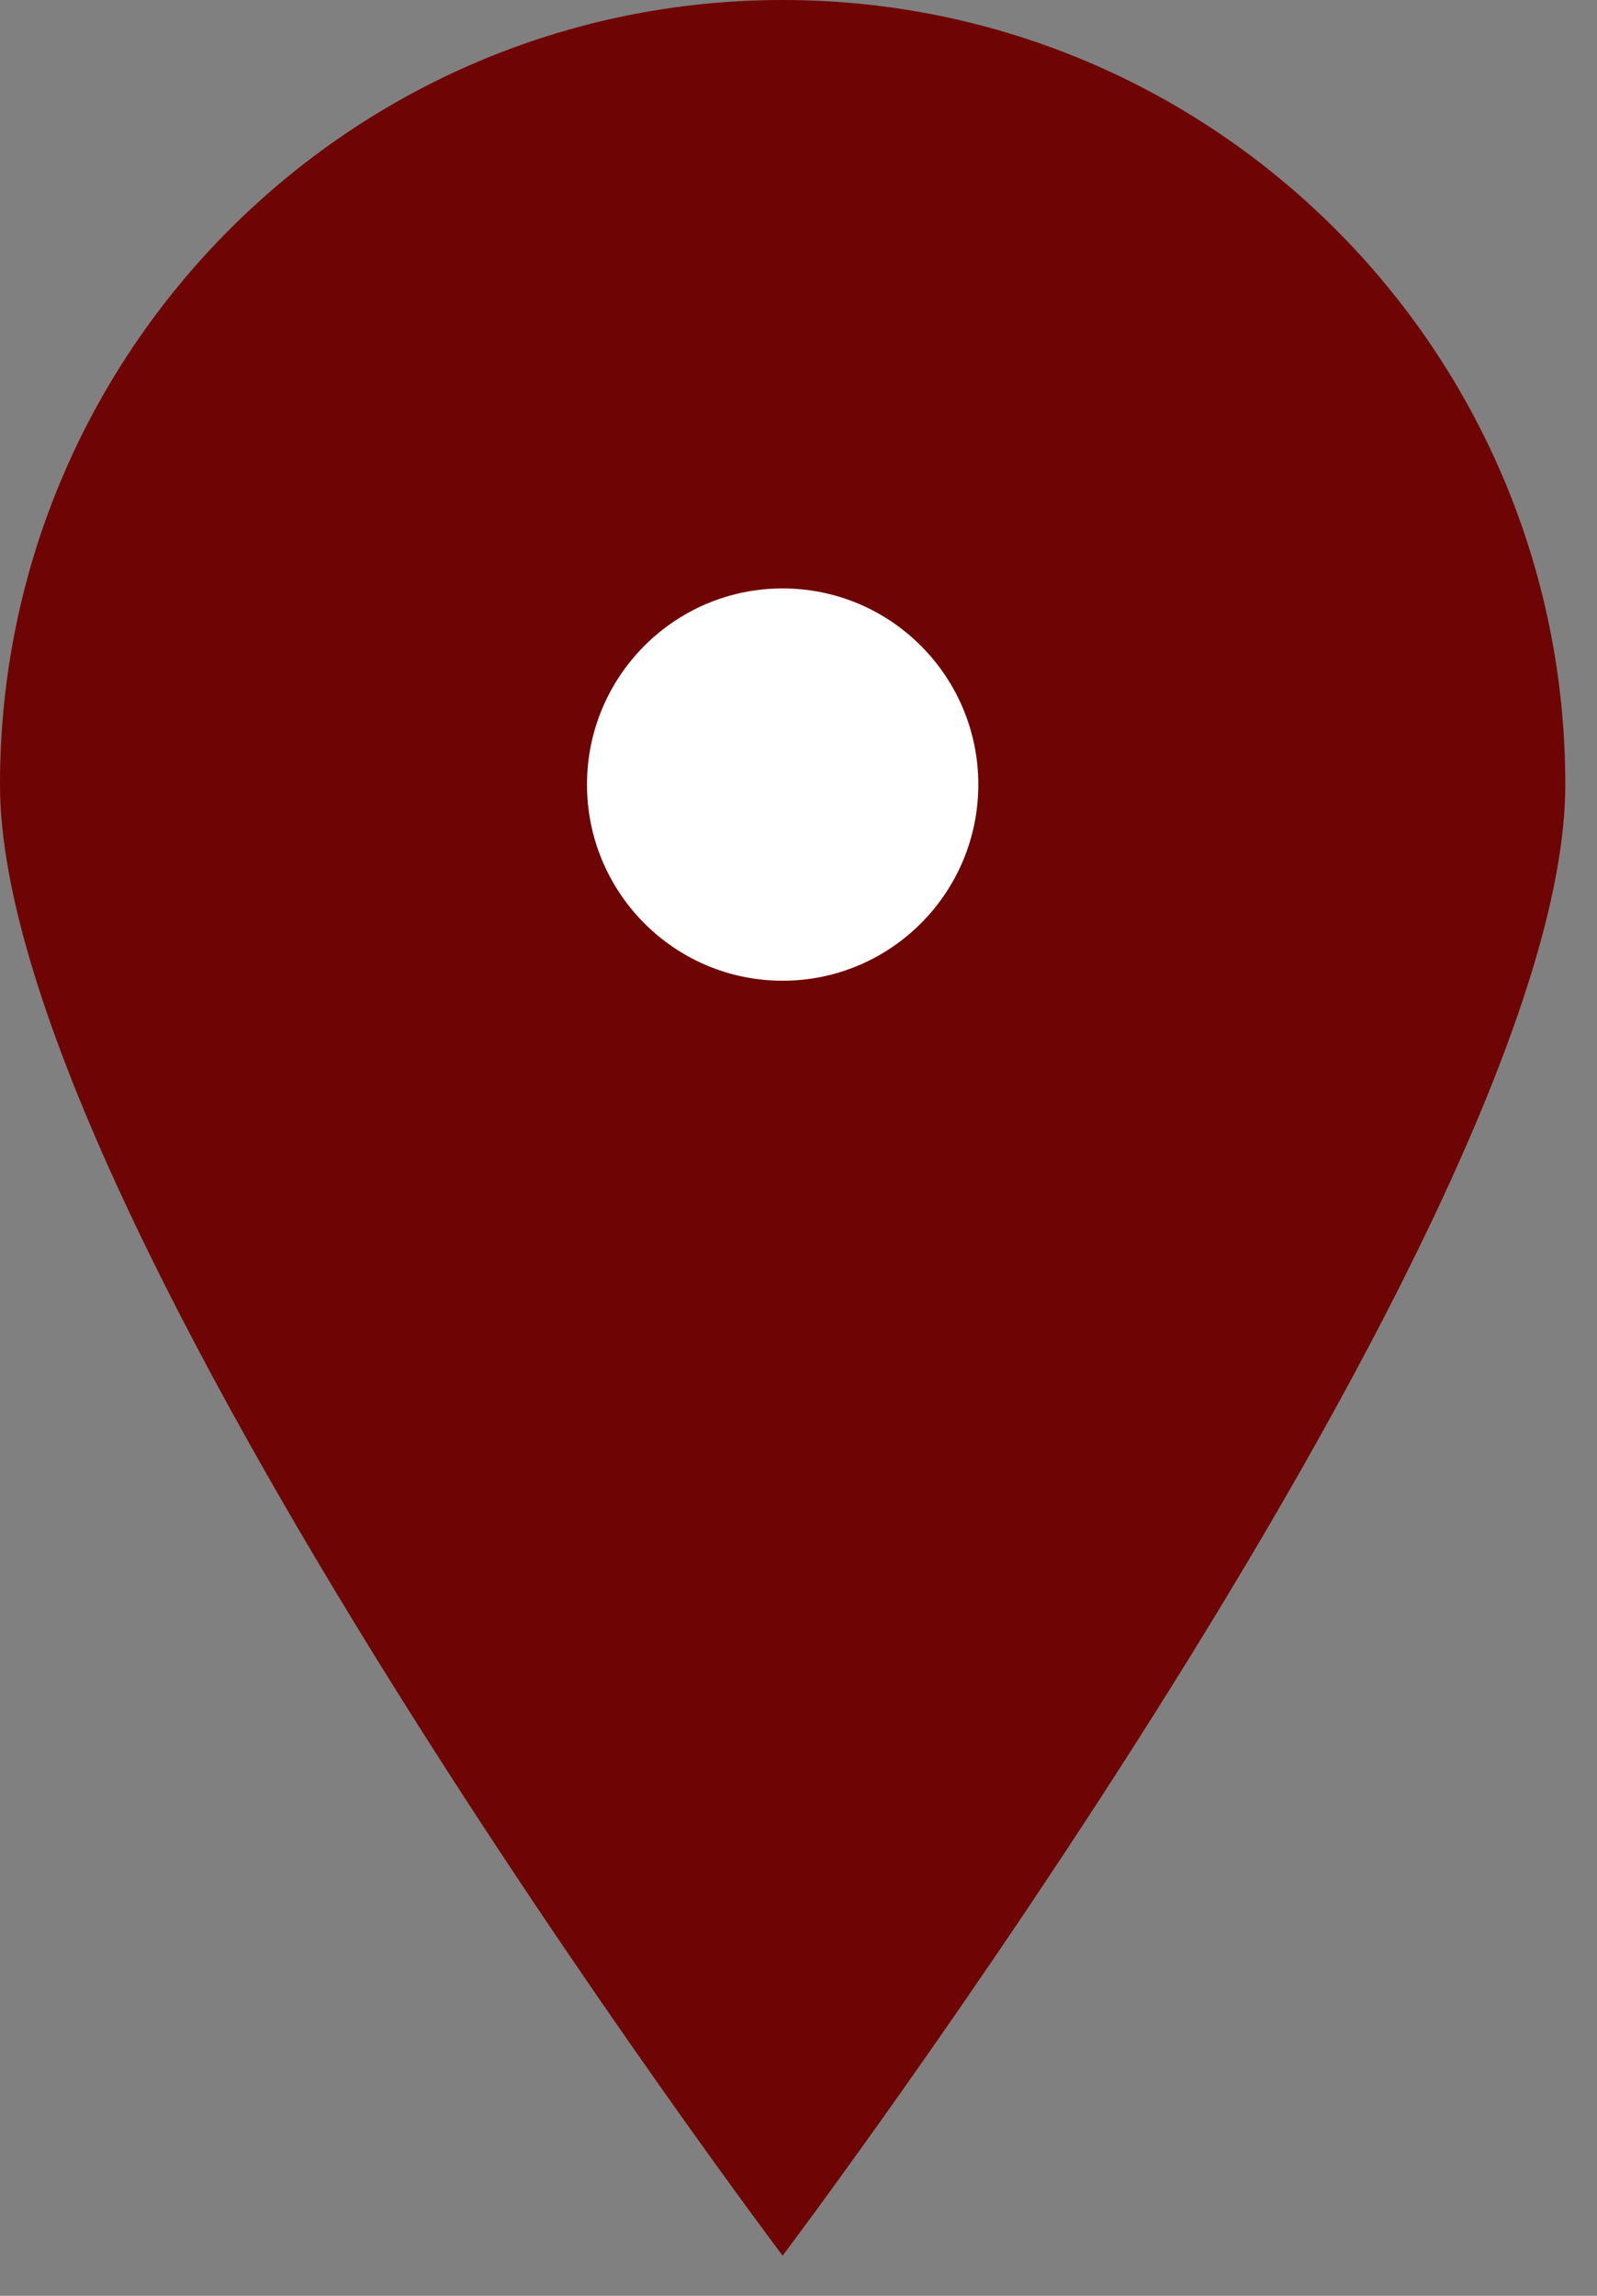 <svg width="32" height="46" viewBox="0 0 32 46" fill="none" xmlns="http://www.w3.org/2000/svg">
<rect x="0" y="0" width="32" height="46" fill="#808080" stroke="none"/>
<path d="M31.365 15.72C31.365 24.402 15.682 45.195 15.682 45.195C15.682 45.195 0 24.402 0 15.72C0 7.038 7.021 0 15.682 0C24.344 0 31.365 7.038 31.365 15.72Z" fill="#6F0404"/>
<path d="M15.682 19.65C17.848 19.65 19.603 17.89 19.603 15.72C19.603 13.55 17.848 11.79 15.682 11.79C13.517 11.79 11.762 13.55 11.762 15.72C11.762 17.89 13.517 19.65 15.682 19.65Z" fill="white"/>
</svg>
